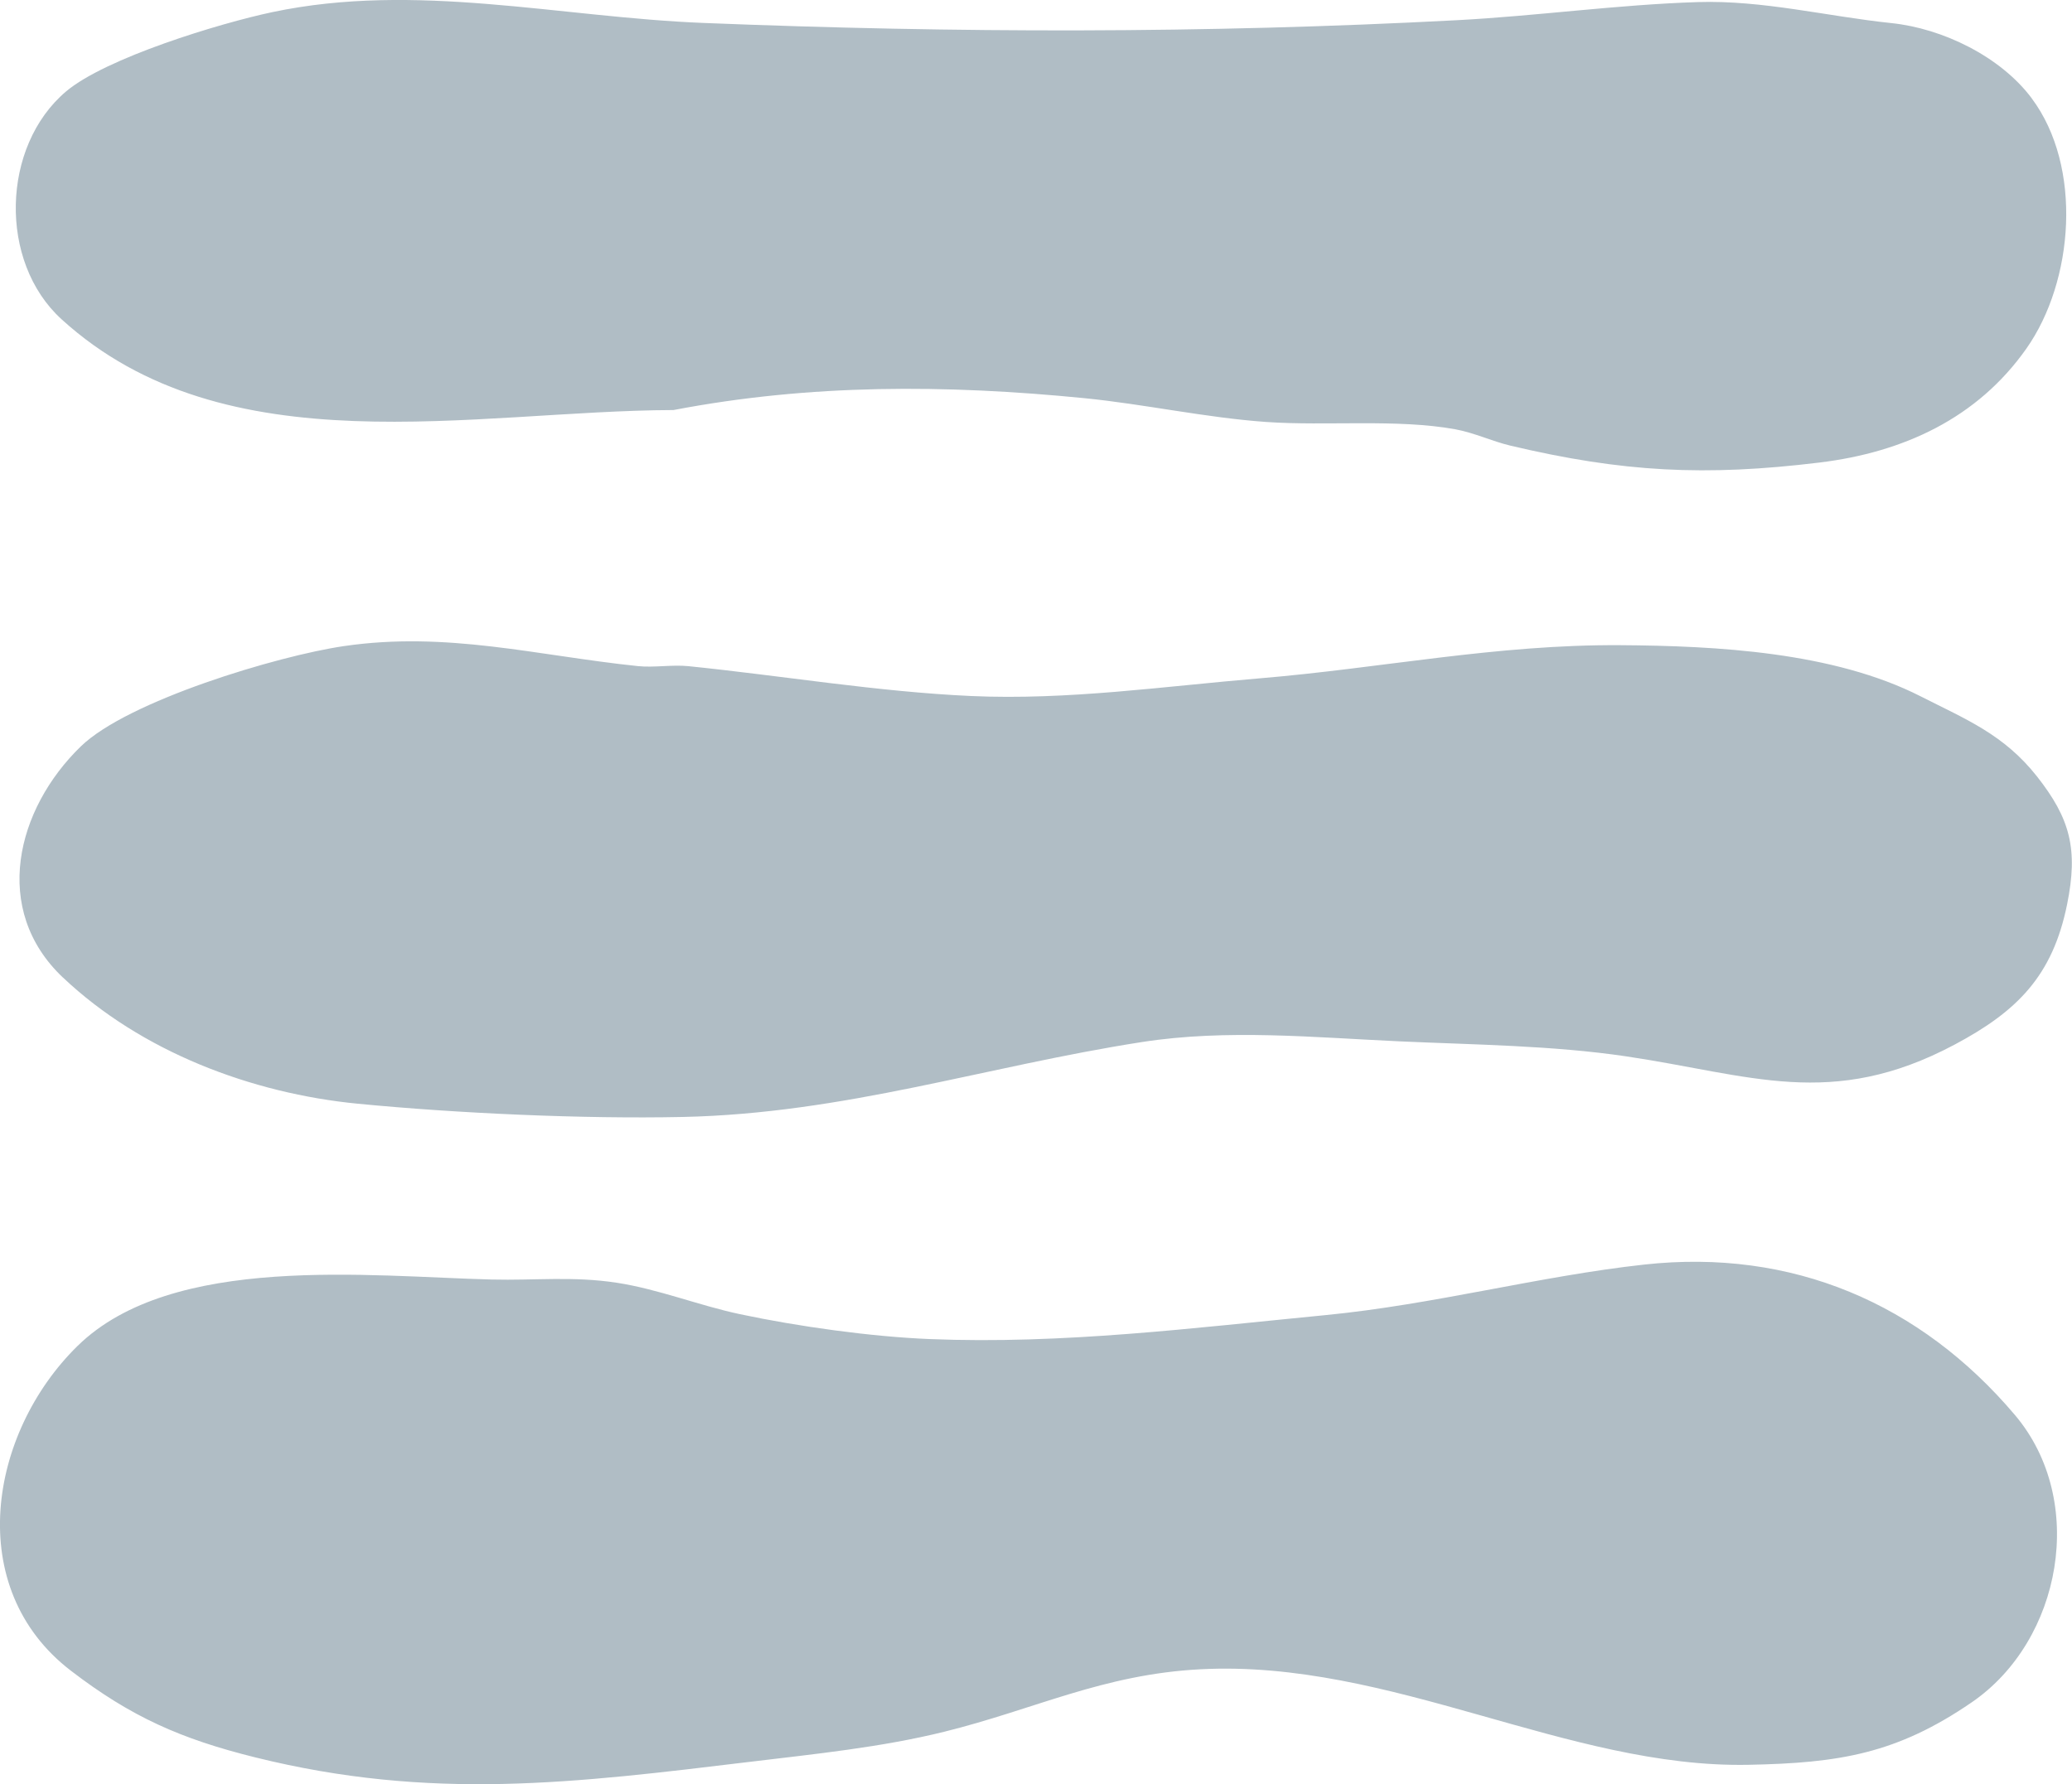 <?xml version="1.0" encoding="UTF-8"?>
<svg id="Layer_1" data-name="Layer 1" xmlns="http://www.w3.org/2000/svg" viewBox="0 0 695.16 598.74">
  <defs>
    <style>
      .cls-1 {
        fill: #b0bdc5;
      }
    </style>
  </defs>
  <path class="cls-1" d="M26.02,451.67c31.8-31.2,98.22-23.29,138.97-22.29,14.48.36,27.09-1.18,41.88,1.07,13.95,2.13,27.67,7.65,41.39,10.56,19.46,4.13,43.85,7.54,63.58,8.35,44.69,1.82,88.67-3.74,132.9-8.04,36.45-3.55,71.65-13.09,106.92-16.96,49.53-5.44,92.6,12.99,124.34,50.47,24.33,28.72,15.76,75.67-14.43,96.4-25.26,17.34-44.57,20.4-74.9,21-60.75,1.21-119.96-35.38-183.91-32.06-32.74,1.7-55.39,13.39-85.94,20.96-21.1,5.23-43.42,7.47-64.87,10.06-59.24,7.15-107.21,13.23-166.38-1.47-24.75-6.15-41.53-13.51-61.82-29.09-36.12-27.73-27.55-79.71,2.26-108.96Z"/>
  <path class="cls-1" d="M21.09,328.02c-24.04-22.75-15.68-56.5,6.03-77.55,15.76-15.29,66.01-30.39,88.24-33.65,34.59-5.07,64.77,3.18,98.64,6.71,5.41.56,11.53-.53,16.96.02,31.18,3.17,63.53,8.61,94.88,10.02,32.41,1.46,64.66-3.26,96.84-5.94,40.67-3.39,79.4-11.41,121.03-11.12,32.25.22,71.4,2.28,100.7,17.18,15.05,7.66,27.88,12.73,39.03,26.9s13.82,24.43,10.08,42.88c-4.86,23.98-16.67,35.88-37.8,47.11-41.29,21.95-68.51,10.08-110.13,3.91-24.65-3.66-51-3.9-75.89-5.03-28.62-1.3-58.02-4.22-86.6.23-52.56,8.18-99.68,23.98-154.12,25.14-33.27.71-75.75-1.22-108.88-4.44-35.72-3.47-72.69-17.47-98.99-42.37Z"/>
  <path class="cls-1" d="M681.68,33.05c17.1,22.94,14.12,61.28-1.82,83.92-16.52,23.47-41.38,34.84-69.43,38.25-38.38,4.67-65.94,3.26-103.67-5.67-6.01-1.42-12.15-4.33-18.49-5.49-19.52-3.56-43.32-1.04-63.48-2.46s-40.81-5.98-60.96-7.98c-46.52-4.6-91.85-4.83-137.87,3.98-67.05.22-150.13,19.78-205.3-30.45C-.61,87.79.49,49.02,22.15,30.7c13.29-11.24,51.54-22.9,69.27-26.64,48.18-10.17,96.2,1.71,144.59,3.64,84.95,3.4,167.72,3.56,252.75-.92,26.78-1.41,53.96-5.23,80.84-6.08,21.88-.69,43.43,4.8,64.97,7.05,17.23,1.79,36.66,11.25,47.12,25.29Z"/>
</svg>